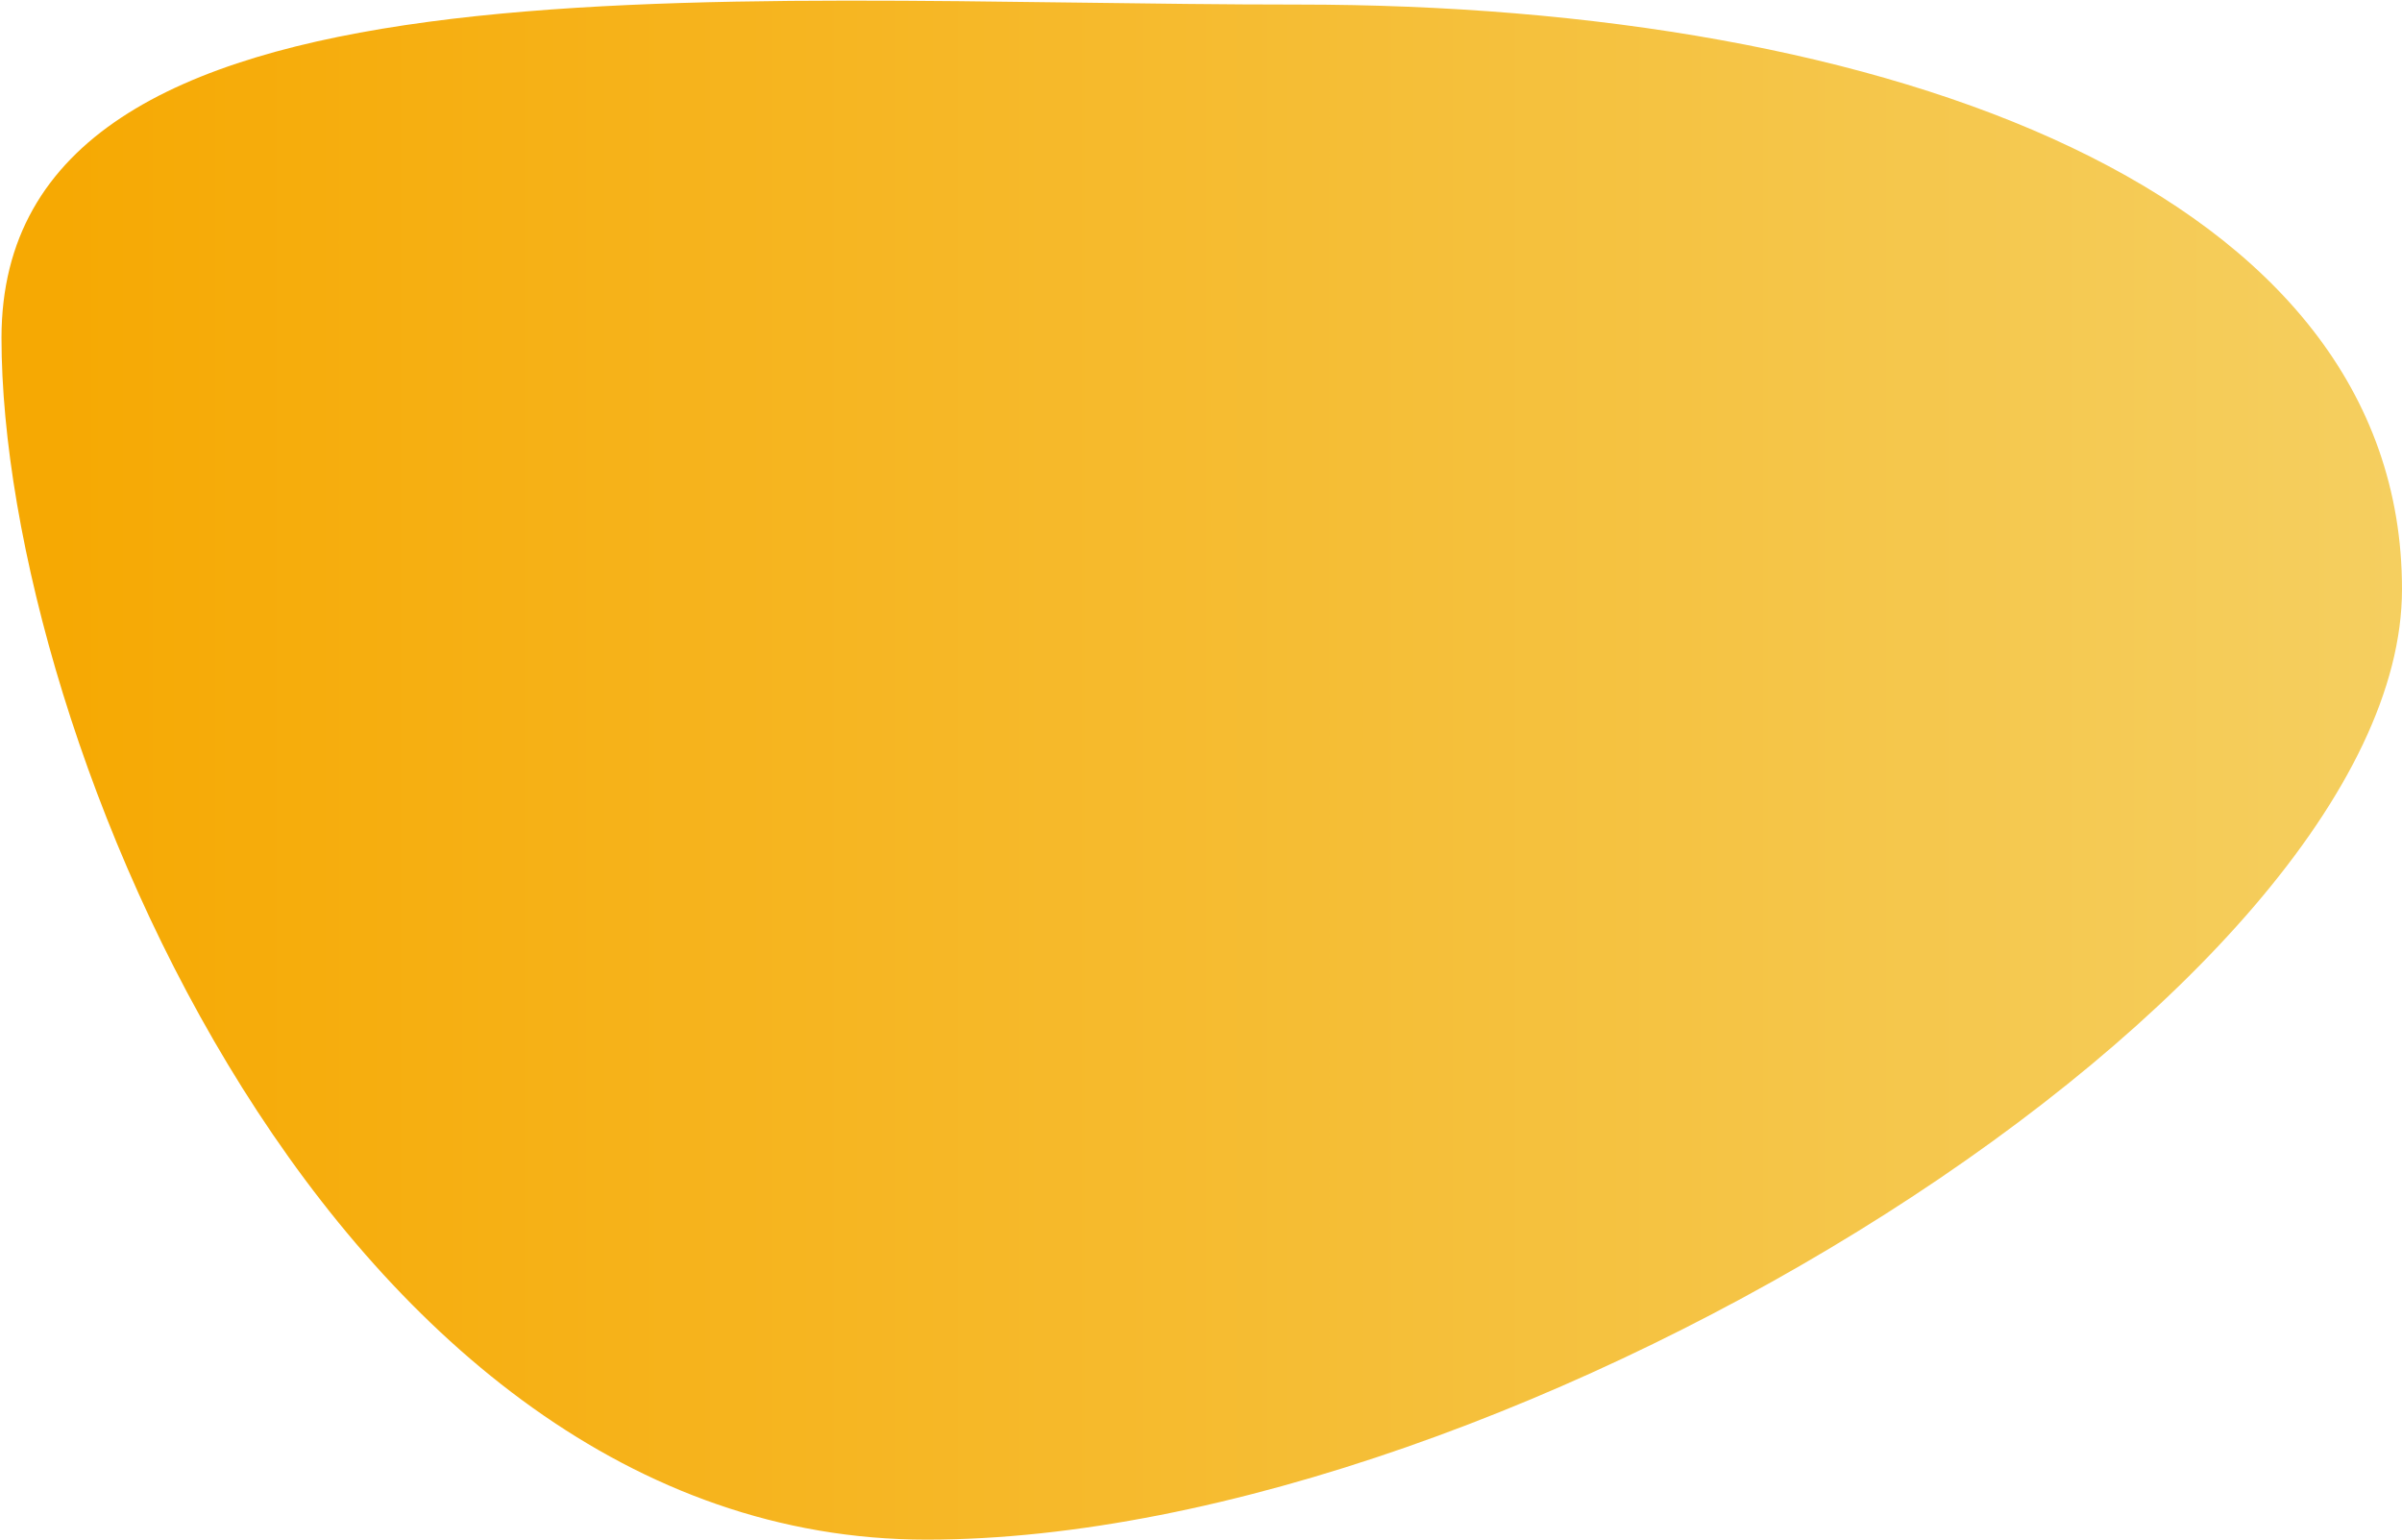 <?xml version="1.0" encoding="UTF-8"?>
<svg width="803px" height="515px" viewBox="0 0 803 515" version="1.1" xmlns="http://www.w3.org/2000/svg" xmlns:xlink="http://www.w3.org/1999/xlink">
    <!-- Generator: Sketch 51.2 (57519) - http://www.bohemiancoding.com/sketch -->
    <title>Oval 6 Copy 2</title>
    <desc>Created with Sketch.</desc>
    <defs>
        <linearGradient x1="2.861%" y1="55.349%" x2="100%" y2="55.349%" id="linearGradient-1">
            <stop stop-color="#F6A903" offset="0%"></stop>
            <stop stop-color="#F5CF60" offset="100%"></stop>
        </linearGradient>
    </defs>
    <g id="Page-1" stroke="none" stroke-width="1" fill="none" fill-rule="evenodd">
        <g id="Desktop-Copy-3" transform="translate(-590, -1447)" fill="url(#linearGradient-1)" fill-rule="nonzero">
            <path d="M899.75,1961.762 C1097.255,1961.762 1393,1777.176 1393,1643.997 C1393,1510.818 1221.507,1448.526 1024.002,1448.526 C826.496,1448.526 590.5,1426.784 590.5,1559.963 C590.5,1693.142 702.245,1961.762 899.75,1961.762 Z" id="Oval-6-Copy-2"></path>
        </g>
    </g>
</svg>